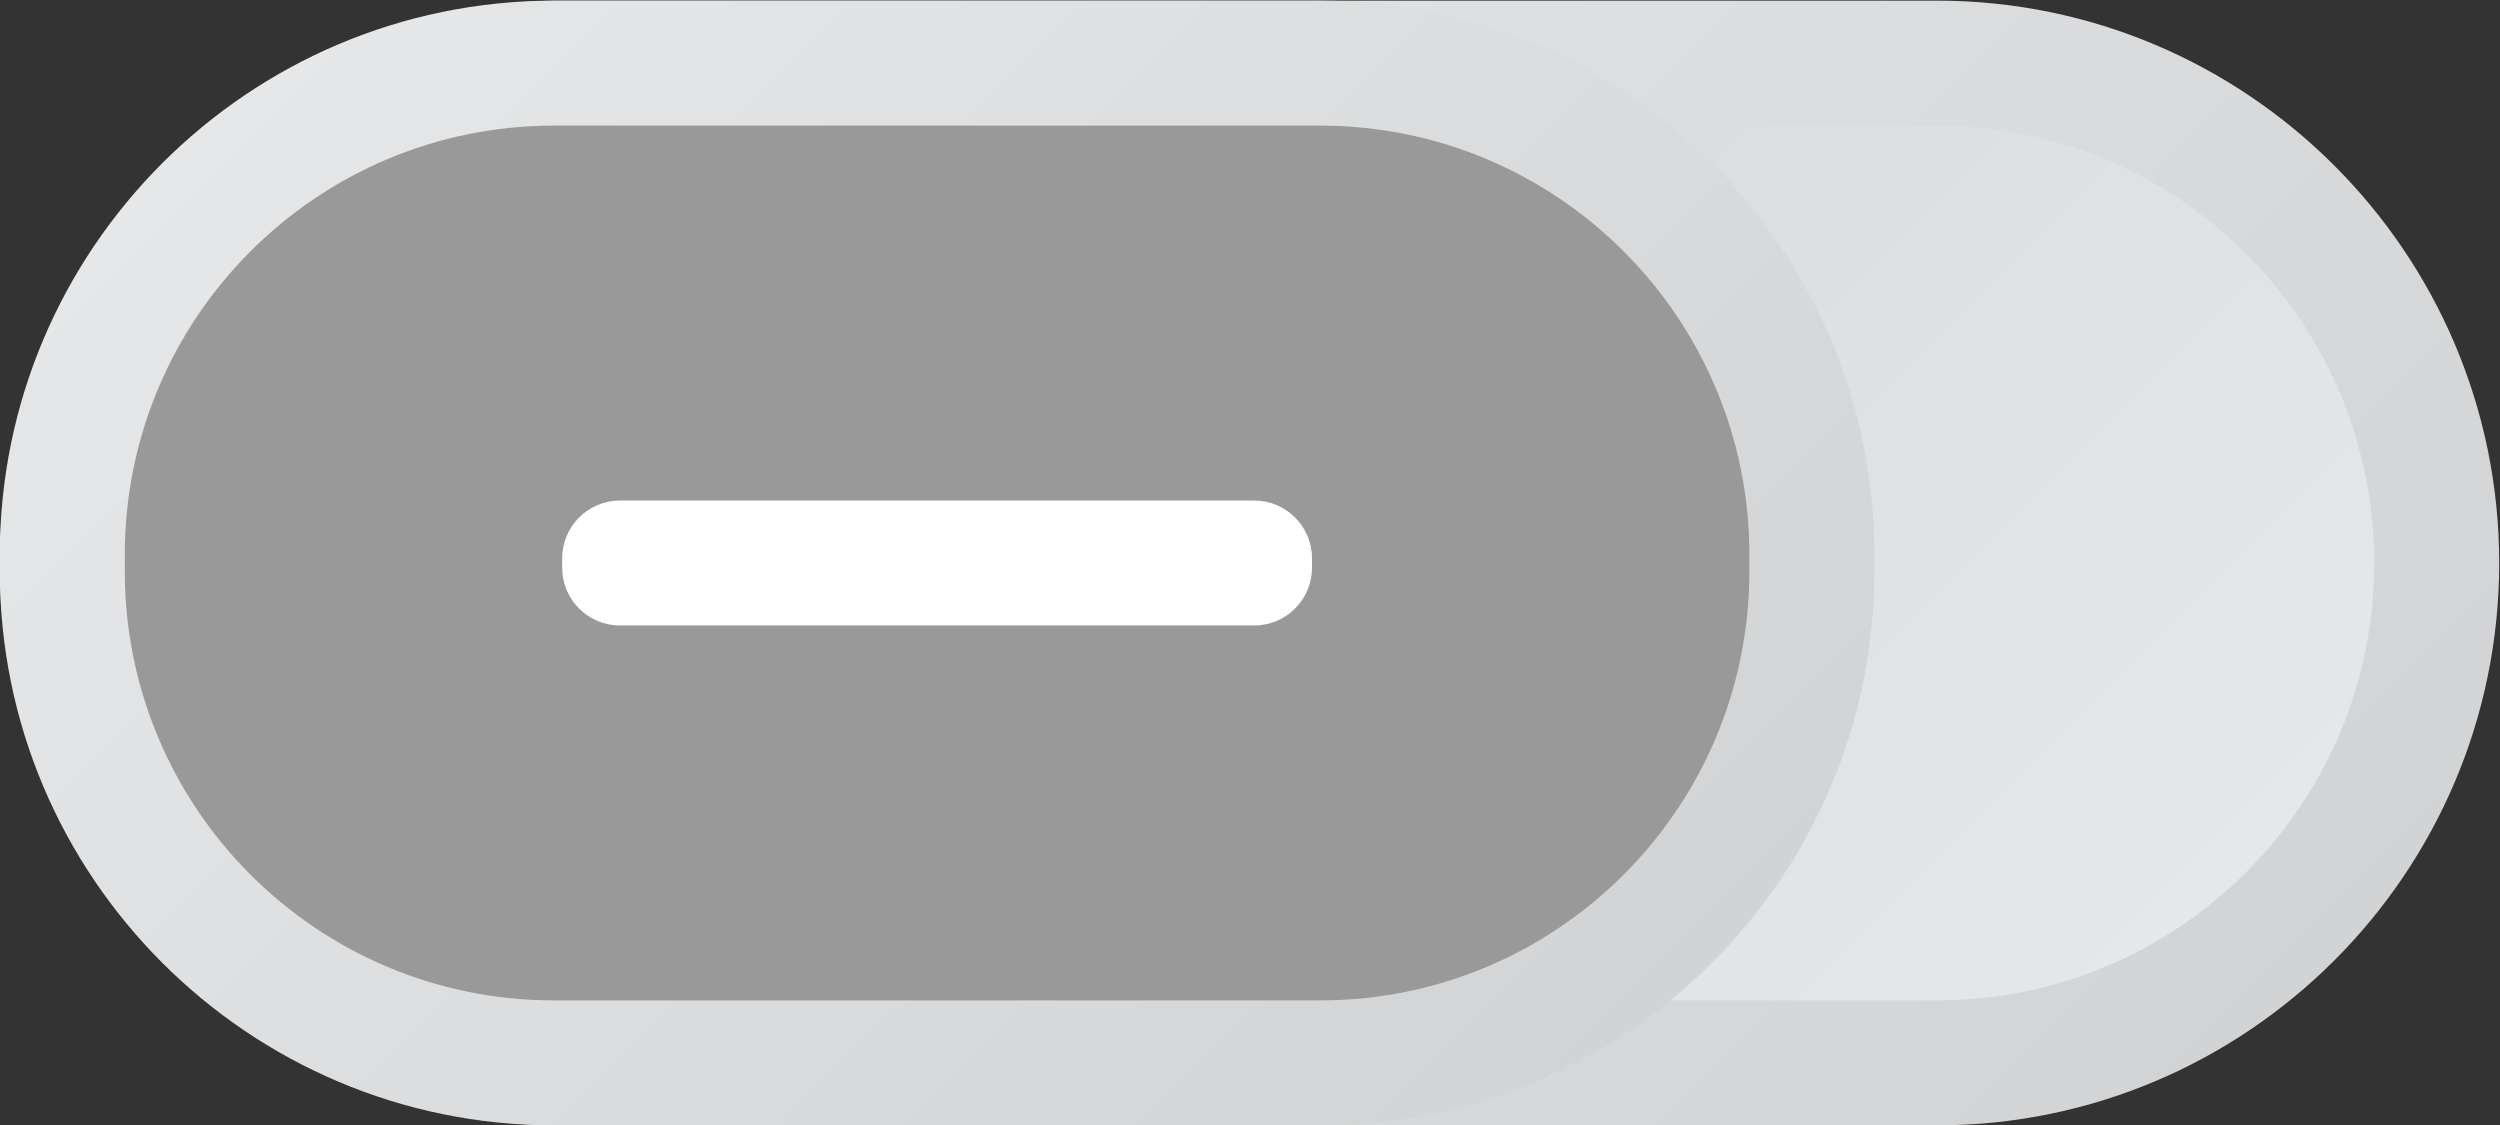 <?xml version="1.0" encoding="UTF-8" standalone="no"?>
<svg
   xmlns:dc="http://purl.org/dc/elements/1.1/"
   xmlns:cc="http://creativecommons.org/ns#"
   xmlns:rdf="http://www.w3.org/1999/02/22-rdf-syntax-ns#"
   xmlns:svg="http://www.w3.org/2000/svg"
   xmlns="http://www.w3.org/2000/svg"
   viewBox="0 0 213.333 96"
   height="96"
   width="213.333"
   xml:space="preserve"
   id="svg2"
   version="1.1"><rect x="0" y="0" width="213.333" height="96" fill="#333333" stroke="none"/><defs
     id="defs6"><clipPath
       id="clipPath18"
       clipPathUnits="userSpaceOnUse"><path
         id="path16"
         d="M 84,164 C 64.149,164 48,147.85 48,128 v 0 C 48,108.149 64.149,92 84,92 v 0 h 88 c 19.85,0 36,16.149 36,36 v 0 c 0,19.85 -16.15,36 -36,36 v 0 z" /></clipPath><linearGradient
       id="linearGradient28"
       spreadMethod="pad"
       gradientTransform="matrix(94.888,-94.888,-94.888,-94.888,80.556,175.444)"
       gradientUnits="userSpaceOnUse"
       y2="0"
       x2="1"
       y1="0"
       x1="0"><stop
         id="stop24"
         offset="0"
         style="stop-opacity:1;stop-color:#e6e7e8" /><stop
         id="stop26"
         offset="1"
         style="stop-opacity:1;stop-color:#d1d3d4" /></linearGradient><clipPath
       id="clipPath38"
       clipPathUnits="userSpaceOnUse"><path
         id="path36"
         d="M 84,156 C 68.536,156 56,143.464 56,128 v 0 c 0,-15.464 12.536,-28 28,-28 v 0 h 88 c 15.464,0 28,12.536 28,28 v 0 c 0,15.464 -12.536,28 -28,28 v 0 z" /></clipPath><linearGradient
       id="linearGradient48"
       spreadMethod="pad"
       gradientTransform="matrix(-83.598,83.598,83.598,83.598,169.799,86.201)"
       gradientUnits="userSpaceOnUse"
       y2="0"
       x2="1"
       y1="0"
       x1="0"><stop
         id="stop44"
         offset="0"
         style="stop-opacity:1;stop-color:#e6e7e8" /><stop
         id="stop46"
         offset="1"
         style="stop-opacity:1;stop-color:#d1d3d4" /></linearGradient><clipPath
       id="clipPath58"
       clipPathUnits="userSpaceOnUse"><path
         id="path56"
         d="M 83.477,164 C 63.914,164 48,148.085 48,128.524 v 0 -1.047 C 48,107.915 63.914,92 83.477,92 v 0 h 49.046 C 152.085,92 168,107.915 168,127.477 v 0 1.047 C 168,148.085 152.085,164 132.523,164 v 0 z" /></clipPath><linearGradient
       id="linearGradient68"
       spreadMethod="pad"
       gradientTransform="matrix(75.195,-75.195,-75.195,-75.195,70.403,165.597)"
       gradientUnits="userSpaceOnUse"
       y2="0"
       x2="1"
       y1="0"
       x1="0"><stop
         id="stop64"
         offset="0"
         style="stop-opacity:1;stop-color:#e6e7e8" /><stop
         id="stop66"
         offset="1"
         style="stop-opacity:1;stop-color:#d1d3d4" /></linearGradient><clipPath
       id="clipPath78"
       clipPathUnits="userSpaceOnUse"><path
         id="path76"
         d="M 0,256 H 256 V 0 H 0 Z" /></clipPath></defs><g
     transform="matrix(1.333,0,0,-1.333,-64,218.667)"
     id="g10"><g
       id="g12"><g
         clip-path="url(#clipPath18)"
         id="g14"><g
           id="g20"><g
             id="g22"><path
               id="path30"
               style="fill:url(#linearGradient28);stroke:none"
               d="M 84,164 C 64.149,164 48,147.85 48,128 v 0 C 48,108.149 64.149,92 84,92 v 0 h 88 c 19.85,0 36,16.149 36,36 v 0 c 0,19.85 -16.15,36 -36,36 v 0 z" /></g></g></g></g><g
       id="g32"><g
         clip-path="url(#clipPath38)"
         id="g34"><g
           id="g40"><g
             id="g42"><path
               id="path50"
               style="fill:url(#linearGradient48);stroke:none"
               d="M 84,156 C 68.536,156 56,143.464 56,128 v 0 c 0,-15.464 12.536,-28 28,-28 v 0 h 88 c 15.464,0 28,12.536 28,28 v 0 c 0,15.464 -12.536,28 -28,28 v 0 z" /></g></g></g></g><g
       id="g52"><g
         clip-path="url(#clipPath58)"
         id="g54"><g
           id="g60"><g
             id="g62"><path
               id="path70"
               style="fill:url(#linearGradient68);stroke:none"
               d="M 83.477,164 C 63.914,164 48,148.085 48,128.524 v 0 -1.047 C 48,107.915 63.914,92 83.477,92 v 0 h 49.046 C 152.085,92 168,107.915 168,127.477 v 0 1.047 C 168,148.085 152.085,164 132.523,164 v 0 z" /></g></g></g></g><g
       id="g72"><g
         clip-path="url(#clipPath78)"
         id="g74"><g
           transform="translate(132.523,156)"
           id="g80"><path
             id="path82"
             style="fill:#999999;fill-opacity:1;fill-rule:nonzero;stroke:none"
             d="m 0,0 c 15.175,0 27.477,-12.302 27.477,-27.477 v -1.046 C 27.477,-43.698 15.175,-56 0,-56 h -49.047 c -15.175,0 -27.476,12.302 -27.476,27.477 v 1.046 C -76.523,-12.302 -64.222,0 -49.047,0 H 0" /></g><g
           transform="translate(84,127.703)"
           id="g84"><path
             id="path86"
             style="fill:#ffffff;fill-opacity:1;fill-rule:nonzero;stroke:none"
             d="M 0,0 V 0.594 C 0,2.639 1.658,4.297 3.703,4.297 H 44.297 C 46.342,4.297 48,2.639 48,0.594 V 0 c 0,-2.045 -1.658,-3.703 -3.703,-3.703 H 3.703 C 1.658,-3.703 0,-2.045 0,0" /></g></g></g></g></svg>